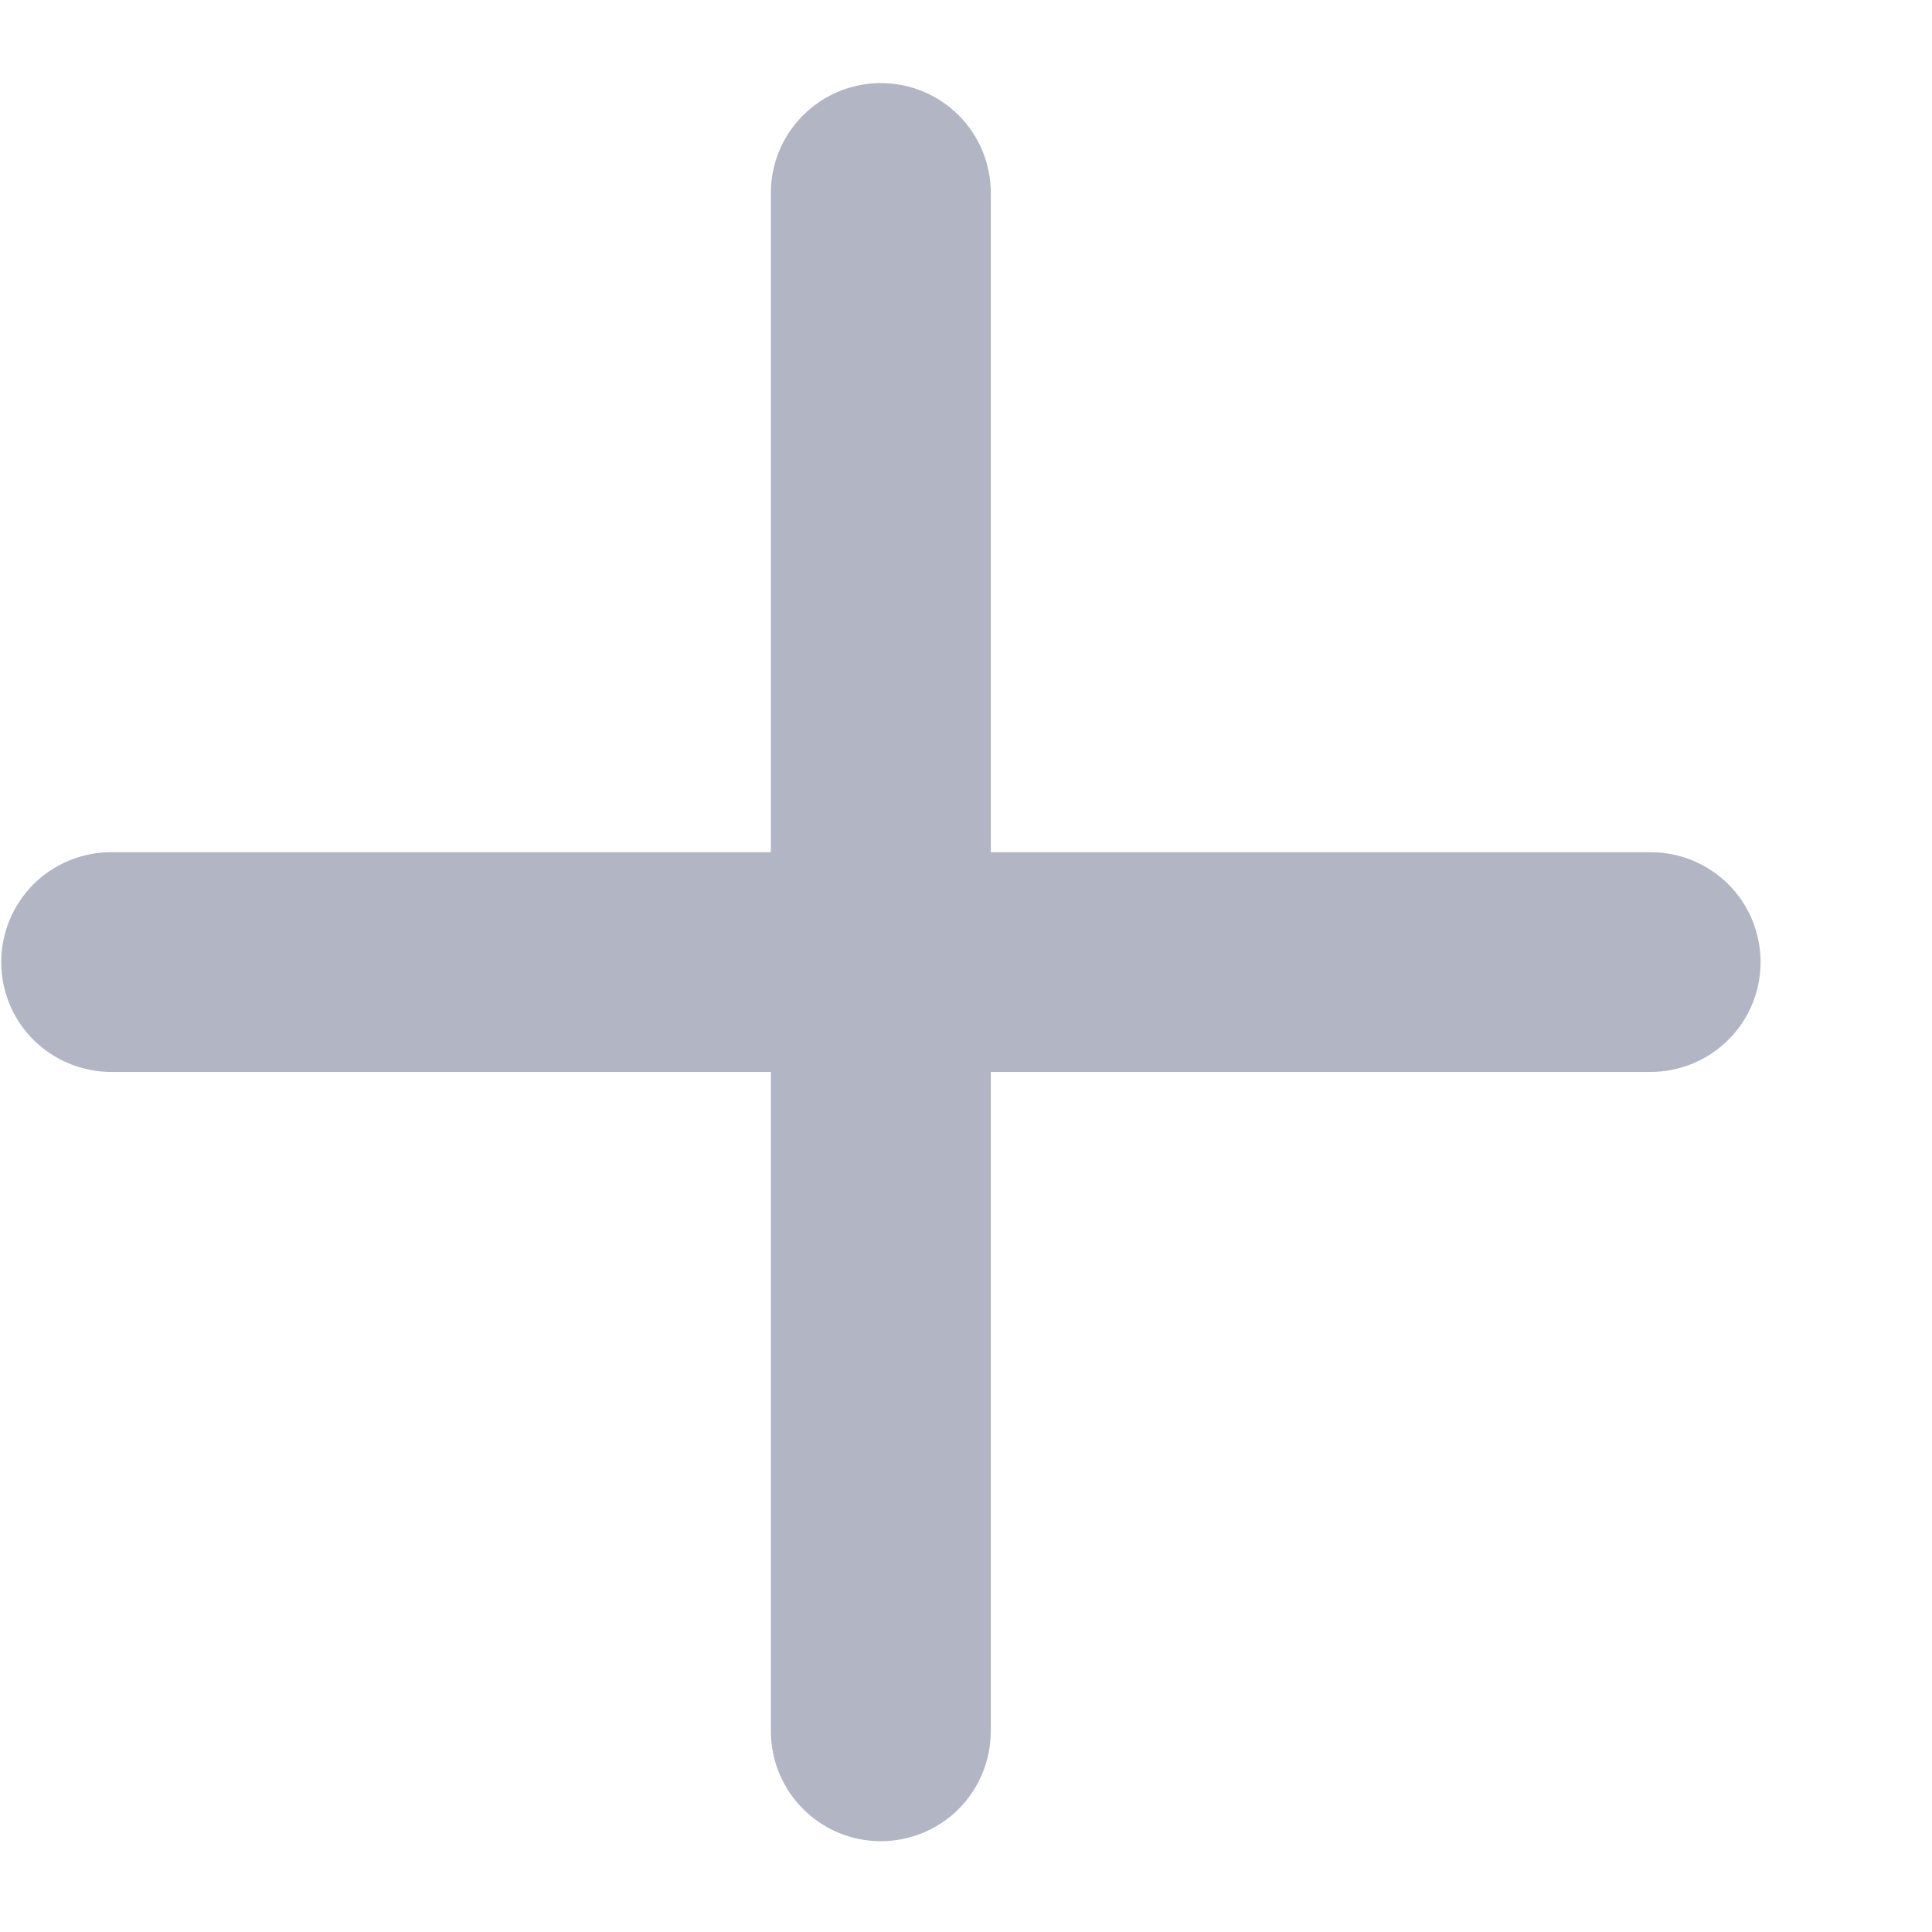 <svg width="11" height="11" viewBox="0 0 11 11" fill="none" xmlns="http://www.w3.org/2000/svg">
<path d="M9.398 4.852H5.641V1.098C5.641 0.932 5.575 0.773 5.458 0.656C5.341 0.539 5.181 0.473 5.015 0.473C4.849 0.473 4.69 0.539 4.573 0.656C4.455 0.773 4.389 0.932 4.389 1.098V4.852H0.633C0.467 4.852 0.308 4.918 0.19 5.035C0.073 5.153 0.007 5.312 0.007 5.478C0.007 5.644 0.073 5.803 0.19 5.92C0.308 6.037 0.467 6.103 0.633 6.103H4.389V9.857C4.389 10.023 4.455 10.182 4.573 10.3C4.69 10.417 4.849 10.483 5.015 10.483C5.181 10.483 5.341 10.417 5.458 10.3C5.575 10.182 5.641 10.023 5.641 9.857V6.103H9.398C9.564 6.103 9.723 6.037 9.841 5.92C9.958 5.803 10.024 5.644 10.024 5.478C10.024 5.312 9.958 5.153 9.841 5.035C9.723 4.918 9.564 4.852 9.398 4.852Z" fill="#B1B5C4"/>
</svg>
